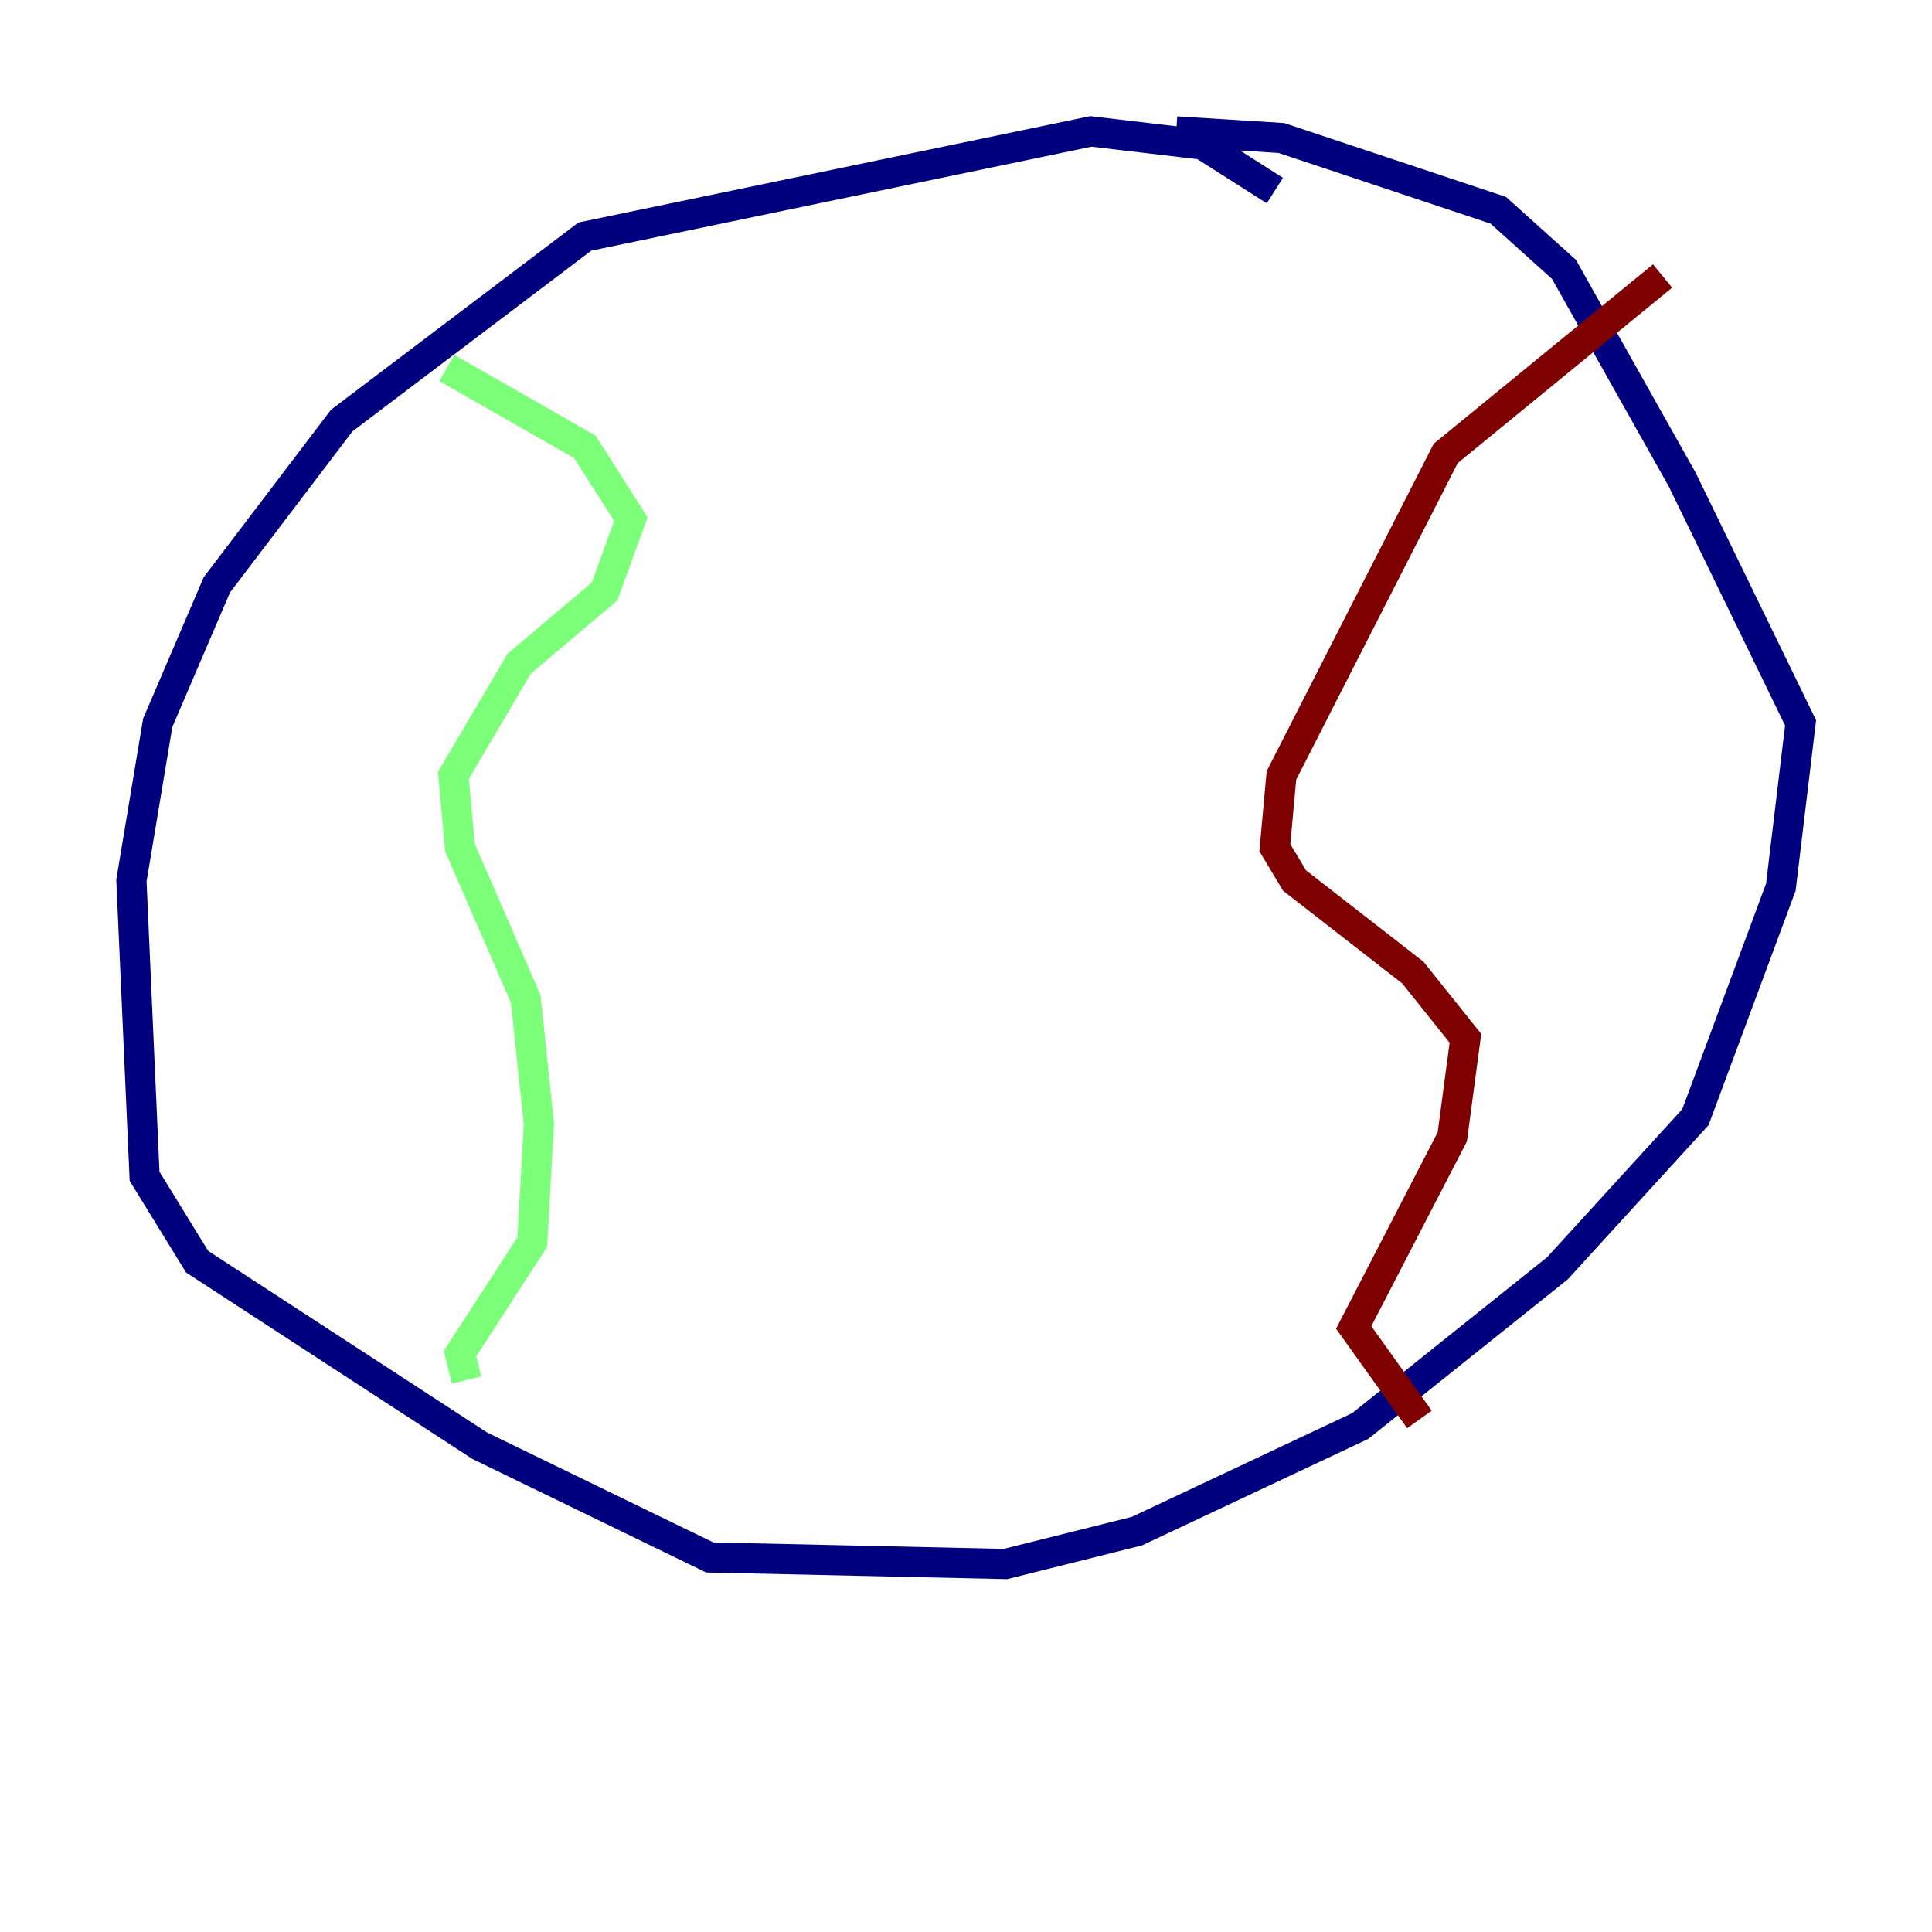 <?xml version="1.0" encoding="utf-8" ?>
<svg baseProfile="tiny" height="128" version="1.2" viewBox="0,0,128,128" width="128" xmlns="http://www.w3.org/2000/svg" xmlns:ev="http://www.w3.org/2001/xml-events" xmlns:xlink="http://www.w3.org/1999/xlink"><defs /><polyline fill="none" points="84.463,12.626 79.674,9.578 72.272,8.707 38.748,15.674 22.64,27.864 14.367,38.748 10.449,47.891 8.707,58.34 9.578,77.932 13.061,83.592 31.782,95.782 47.02,103.184 66.612,103.619 75.32,101.442 90.122,94.476 103.184,84.027 112.326,74.014 117.986,58.776 119.293,47.891 111.456,31.782 103.619,17.85 99.265,13.932 84.898,9.143 77.932,8.707" stroke="#00007f" stroke-width="2" /><polyline fill="none" points="29.605,24.381 38.748,29.605 41.796,34.395 40.054,39.184 34.395,43.973 30.041,51.374 30.476,56.163 34.83,66.177 35.701,74.449 35.265,82.286 30.476,89.687 30.912,91.429" stroke="#7cff79" stroke-width="2" /><polyline fill="none" points="110.15,18.286 95.782,30.041 84.898,51.374 84.463,56.163 85.769,58.34 93.605,64.435 97.088,68.789 96.218,75.32 89.687,87.946 94.041,94.041" stroke="#7f0000" stroke-width="2" /></svg>